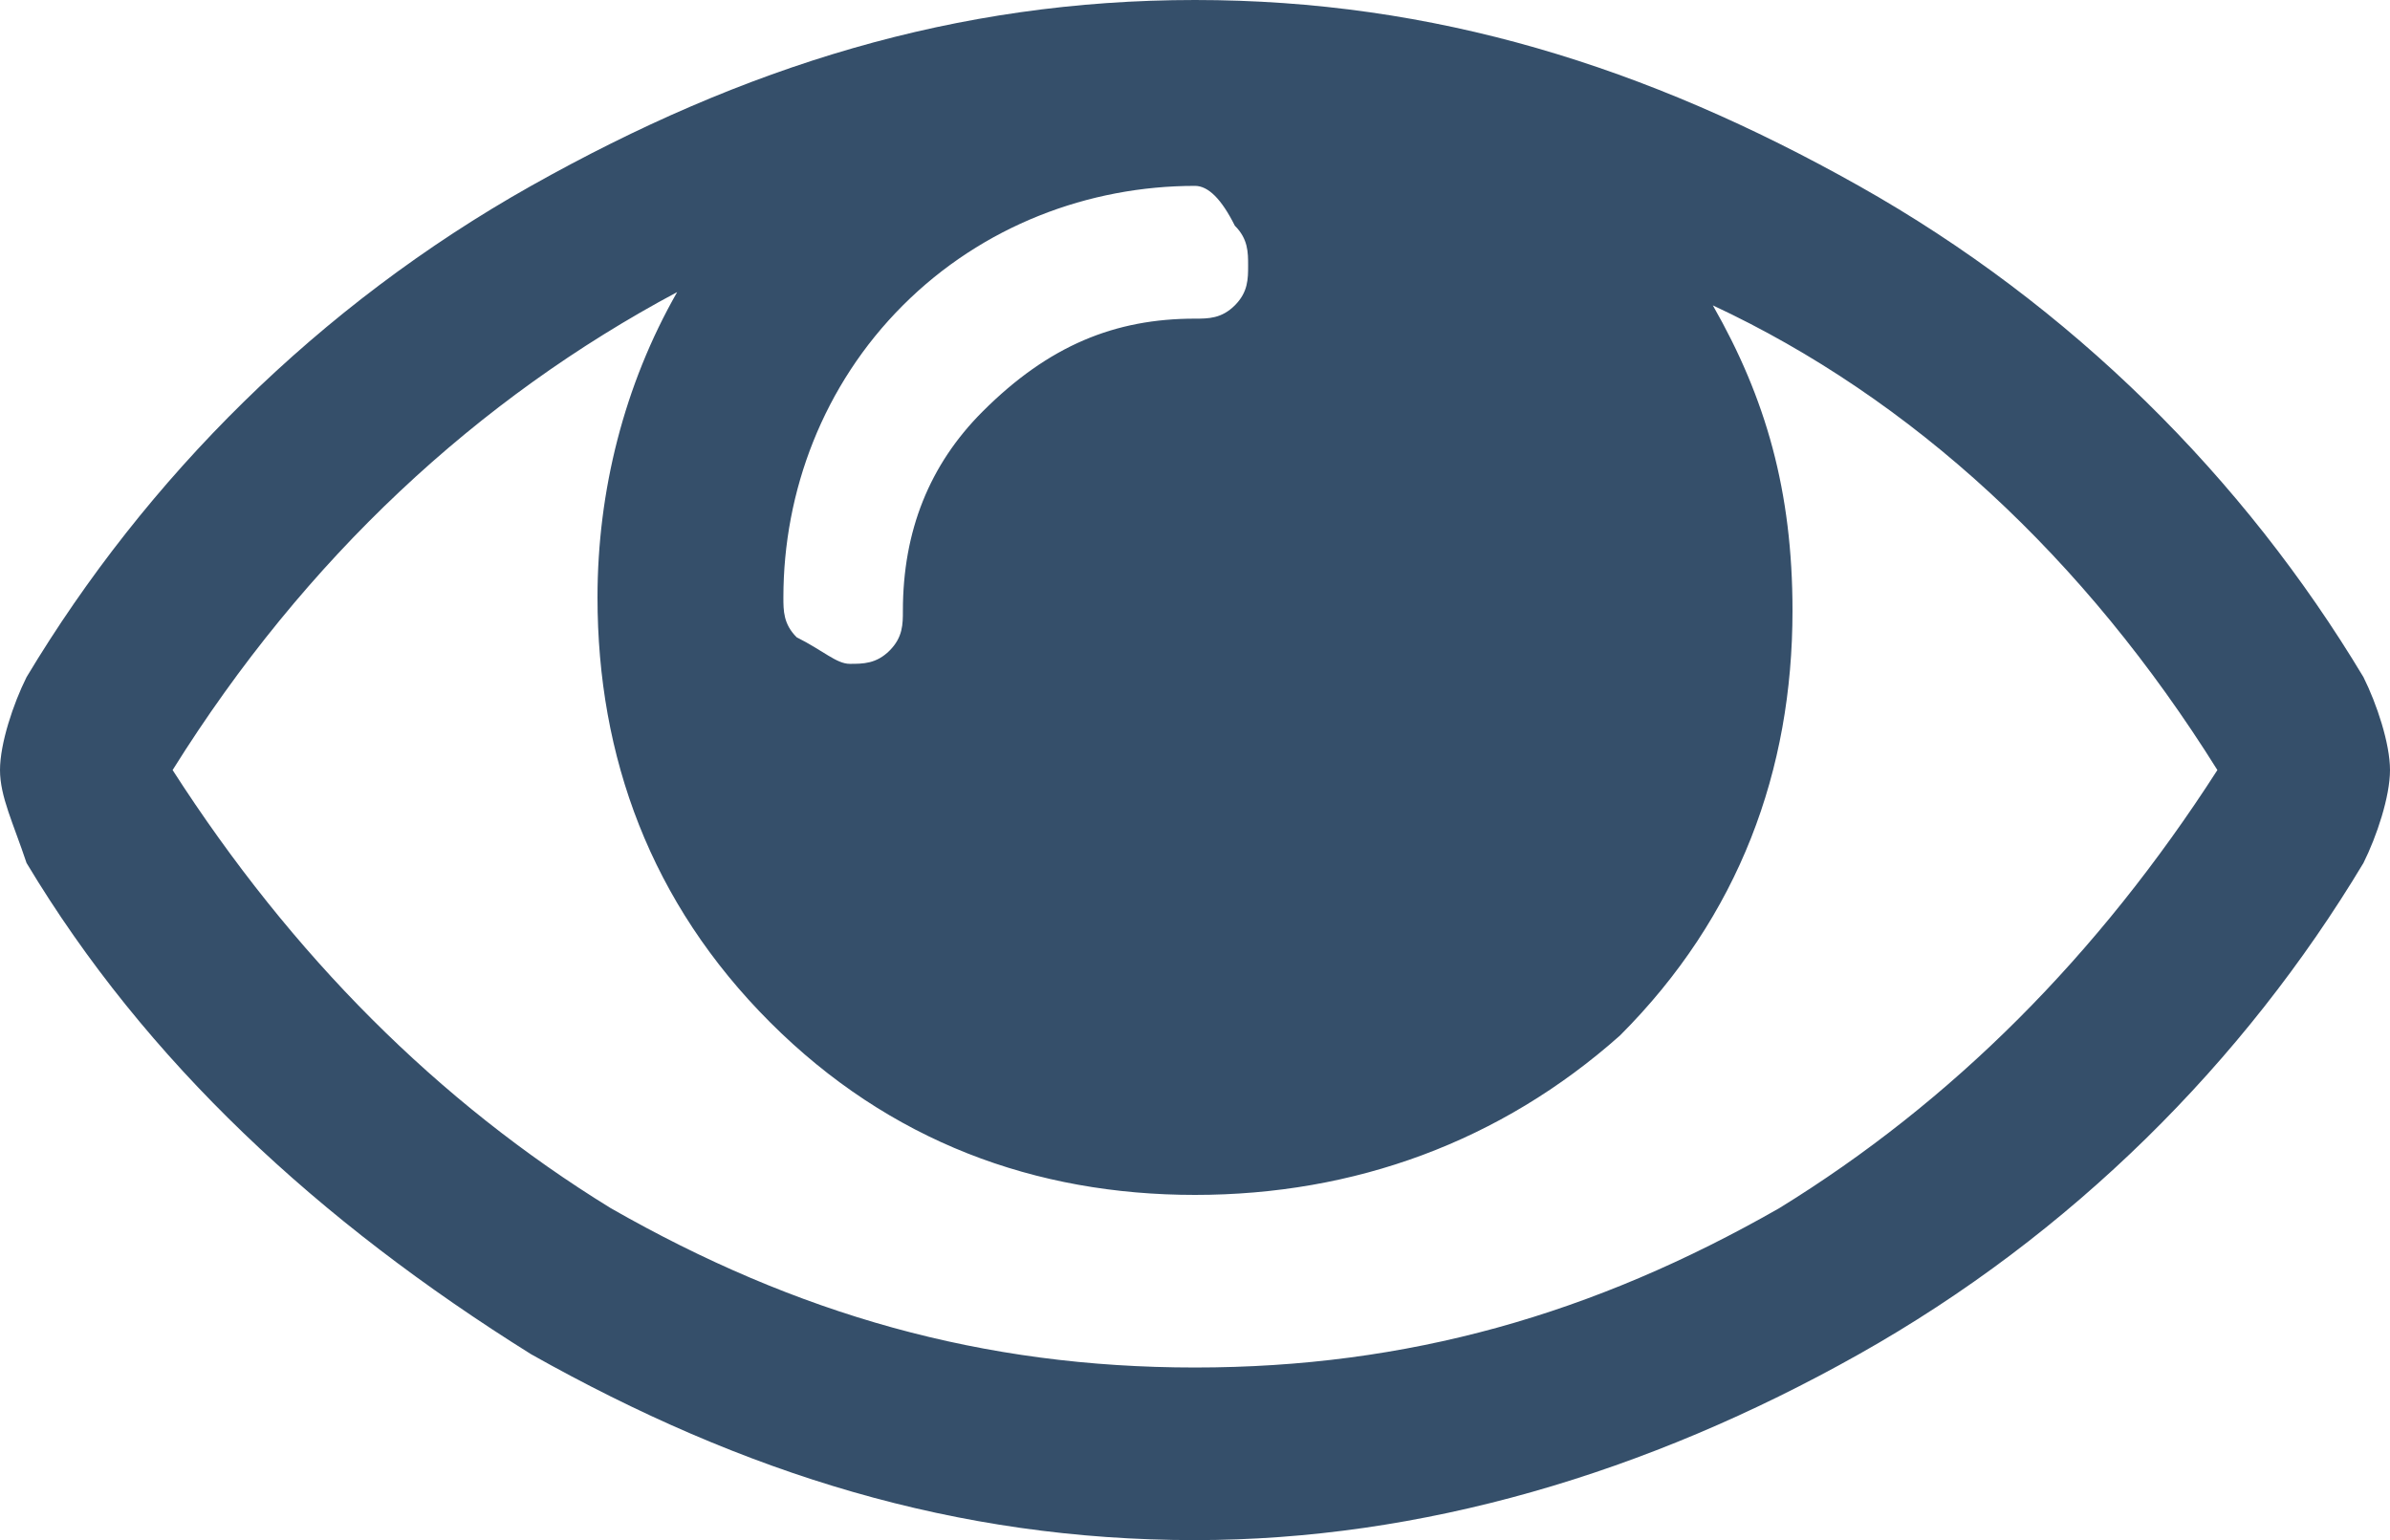 <?xml version="1.0" encoding="utf-8"?>
<!-- Generator: Adobe Illustrator 17.1.0, SVG Export Plug-In . SVG Version: 6.00 Build 0)  -->
<!DOCTYPE svg PUBLIC "-//W3C//DTD SVG 1.1//EN" "http://www.w3.org/Graphics/SVG/1.1/DTD/svg11.dtd">
<svg version="1.1" id="Layer_1" xmlns="http://www.w3.org/2000/svg" xmlns:xlink="http://www.w3.org/1999/xlink" x="0px" y="0px"
	 viewBox="0 0 18 11.6" enable-background="new 0 0 18 11.6" xml:space="preserve">
<path fill="#354F6A" d="M17.8,5.1C17.9,5.3,18,5.6,18,5.8c0,0.2-0.1,0.5-0.2,0.7C16.9,8,15.6,9.3,14,10.2c-1.6,0.9-3.3,1.4-5,1.4
	c-1.8,0-3.4-0.5-5-1.4C2.4,9.2,1.1,8,0.2,6.5C0.1,6.2,0,6,0,5.8c0-0.2,0.1-0.5,0.2-0.7C1.1,3.6,2.4,2.3,4,1.4C5.6,0.5,7.2,0,9,0
	c1.8,0,3.4,0.5,5,1.4C15.6,2.3,16.9,3.6,17.8,5.1L17.8,5.1z M16.7,5.8c-1-1.6-2.3-2.8-3.8-3.5c0.4,0.7,0.6,1.4,0.6,2.3
	c0,1.2-0.4,2.3-1.3,3.2C11.3,8.6,10.2,9,9,9C7.8,9,6.7,8.6,5.8,7.7C4.9,6.8,4.5,5.7,4.5,4.5c0-0.8,0.2-1.6,0.6-2.3
	C3.6,3,2.3,4.2,1.3,5.8c0.9,1.4,2,2.5,3.3,3.3C6,9.9,7.4,10.3,9,10.3s3-0.4,4.4-1.2C14.7,8.3,15.8,7.2,16.7,5.8z M9,2.4
	c0.1,0,0.2,0,0.3-0.1c0.1-0.1,0.1-0.2,0.1-0.3c0-0.1,0-0.2-0.1-0.3C9.2,1.5,9.1,1.4,9,1.4c-0.8,0-1.6,0.3-2.2,0.9
	C6.2,2.9,5.9,3.7,5.9,4.5c0,0.1,0,0.2,0.1,0.3C6.2,4.9,6.3,5,6.4,5c0.1,0,0.2,0,0.3-0.1c0.1-0.1,0.1-0.2,0.1-0.3
	c0-0.6,0.2-1.1,0.6-1.5C7.9,2.6,8.4,2.4,9,2.4L9,2.4z"/>
</svg>
